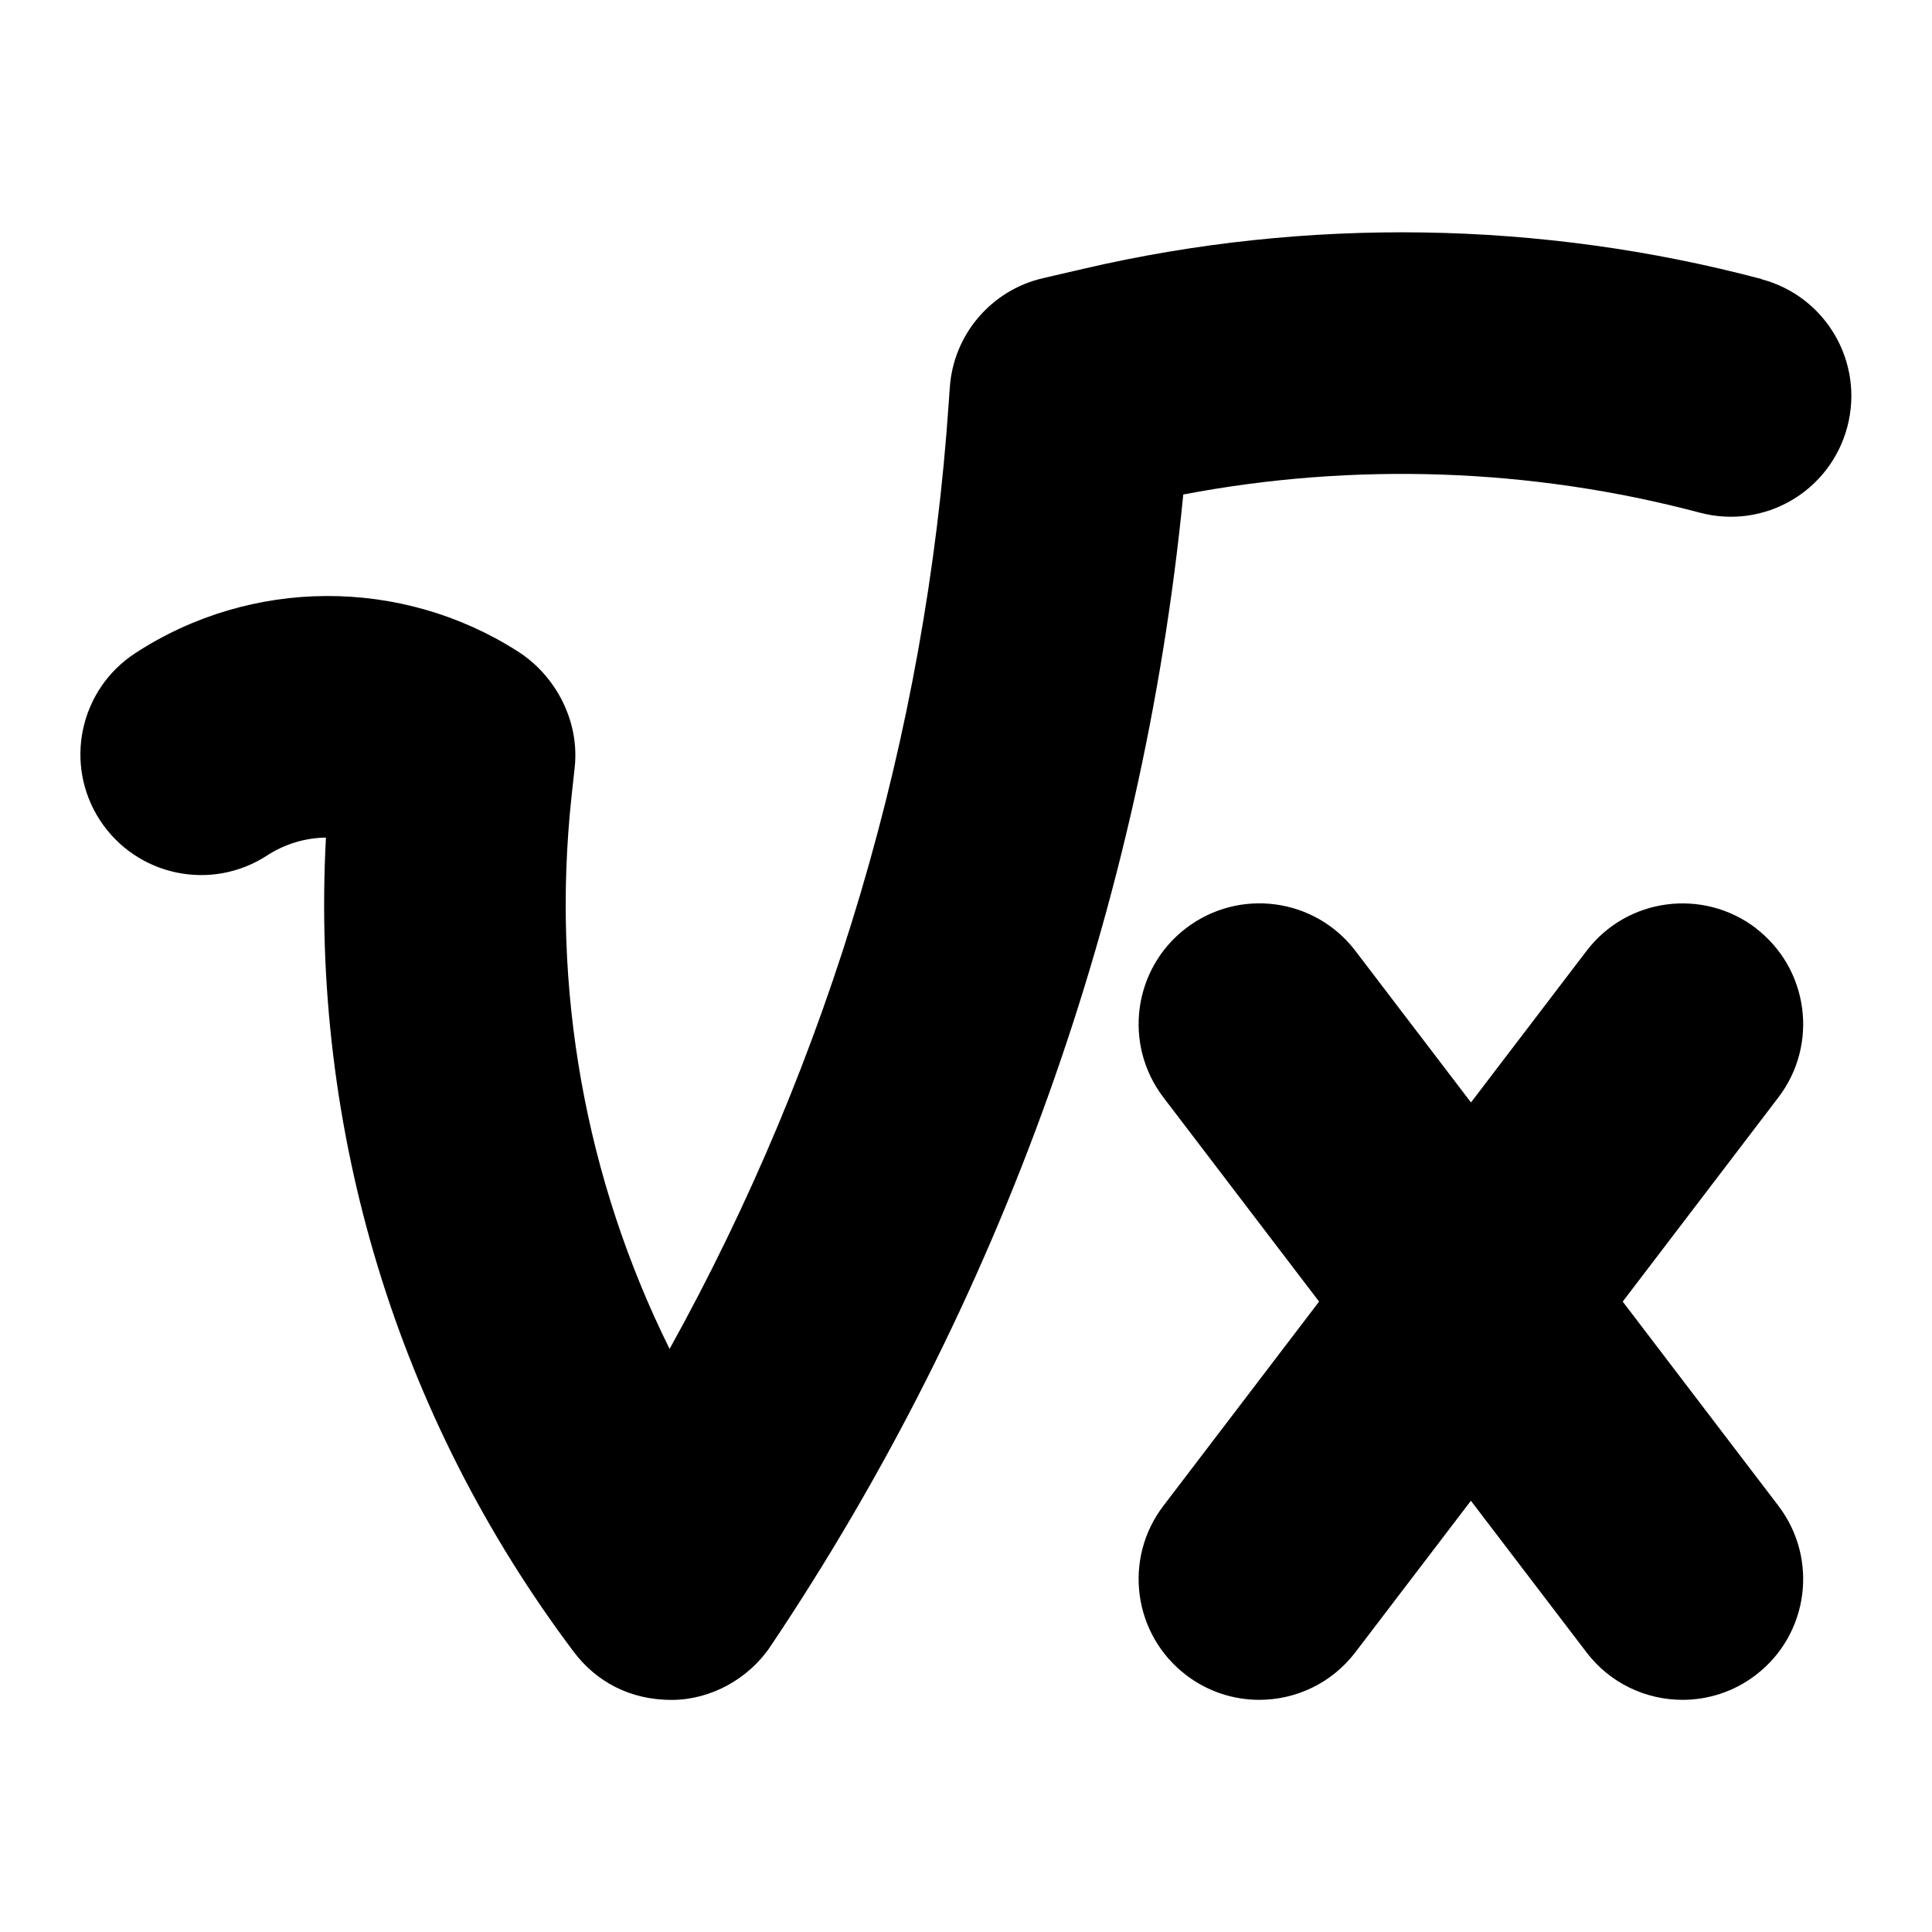 <?xml version="1.0" encoding="UTF-8"?>
<svg xmlns="http://www.w3.org/2000/svg" id="Layer_1" data-name="Layer 1" viewBox="0 0 24 24">
  <path d="M21.885,3.467c-2.742-.728-5.651-.773-8.417-.13l-.513,.119c-.641,.149-1.11,.699-1.156,1.355l-.014,.198c-.281,4.13-1.471,8.148-3.467,11.748-1.046-2.109-1.475-4.48-1.218-6.866l.039-.358c.062-.567-.228-1.136-.708-1.442-1.448-.924-3.312-.916-4.751,.023-.694,.453-.89,1.382-.438,2.076,.454,.694,1.383,.889,2.076,.437,.222-.144,.475-.219,.731-.222-.195,3.633,.883,7.195,3.077,10.113,.284,.377,.704,.599,1.217,.599,.484,0,.957-.261,1.227-.664,2.863-4.266,4.627-9.196,5.129-14.31,2.119-.404,4.325-.33,6.414,.225,.806,.215,1.622-.264,1.835-1.065,.212-.801-.265-1.622-1.065-1.834Z"/>
  <path d="M21.811,11.529c-.659-.501-1.601-.375-2.102,.283l-1.436,1.883-1.436-1.883c-.502-.659-1.443-.785-2.102-.283-.659,.502-.786,1.443-.283,2.103l1.934,2.537-1.934,2.537c-.503,.659-.376,1.6,.283,2.103,.271,.207,.591,.307,.908,.307,.452,0,.898-.204,1.193-.59l1.436-1.883,1.436,1.883c.295,.387,.741,.59,1.193,.59,.317,0,.637-.1,.908-.307,.659-.502,.786-1.443,.283-2.103l-1.934-2.537,1.934-2.537c.503-.659,.376-1.6-.283-2.103Z"/>
</svg>
